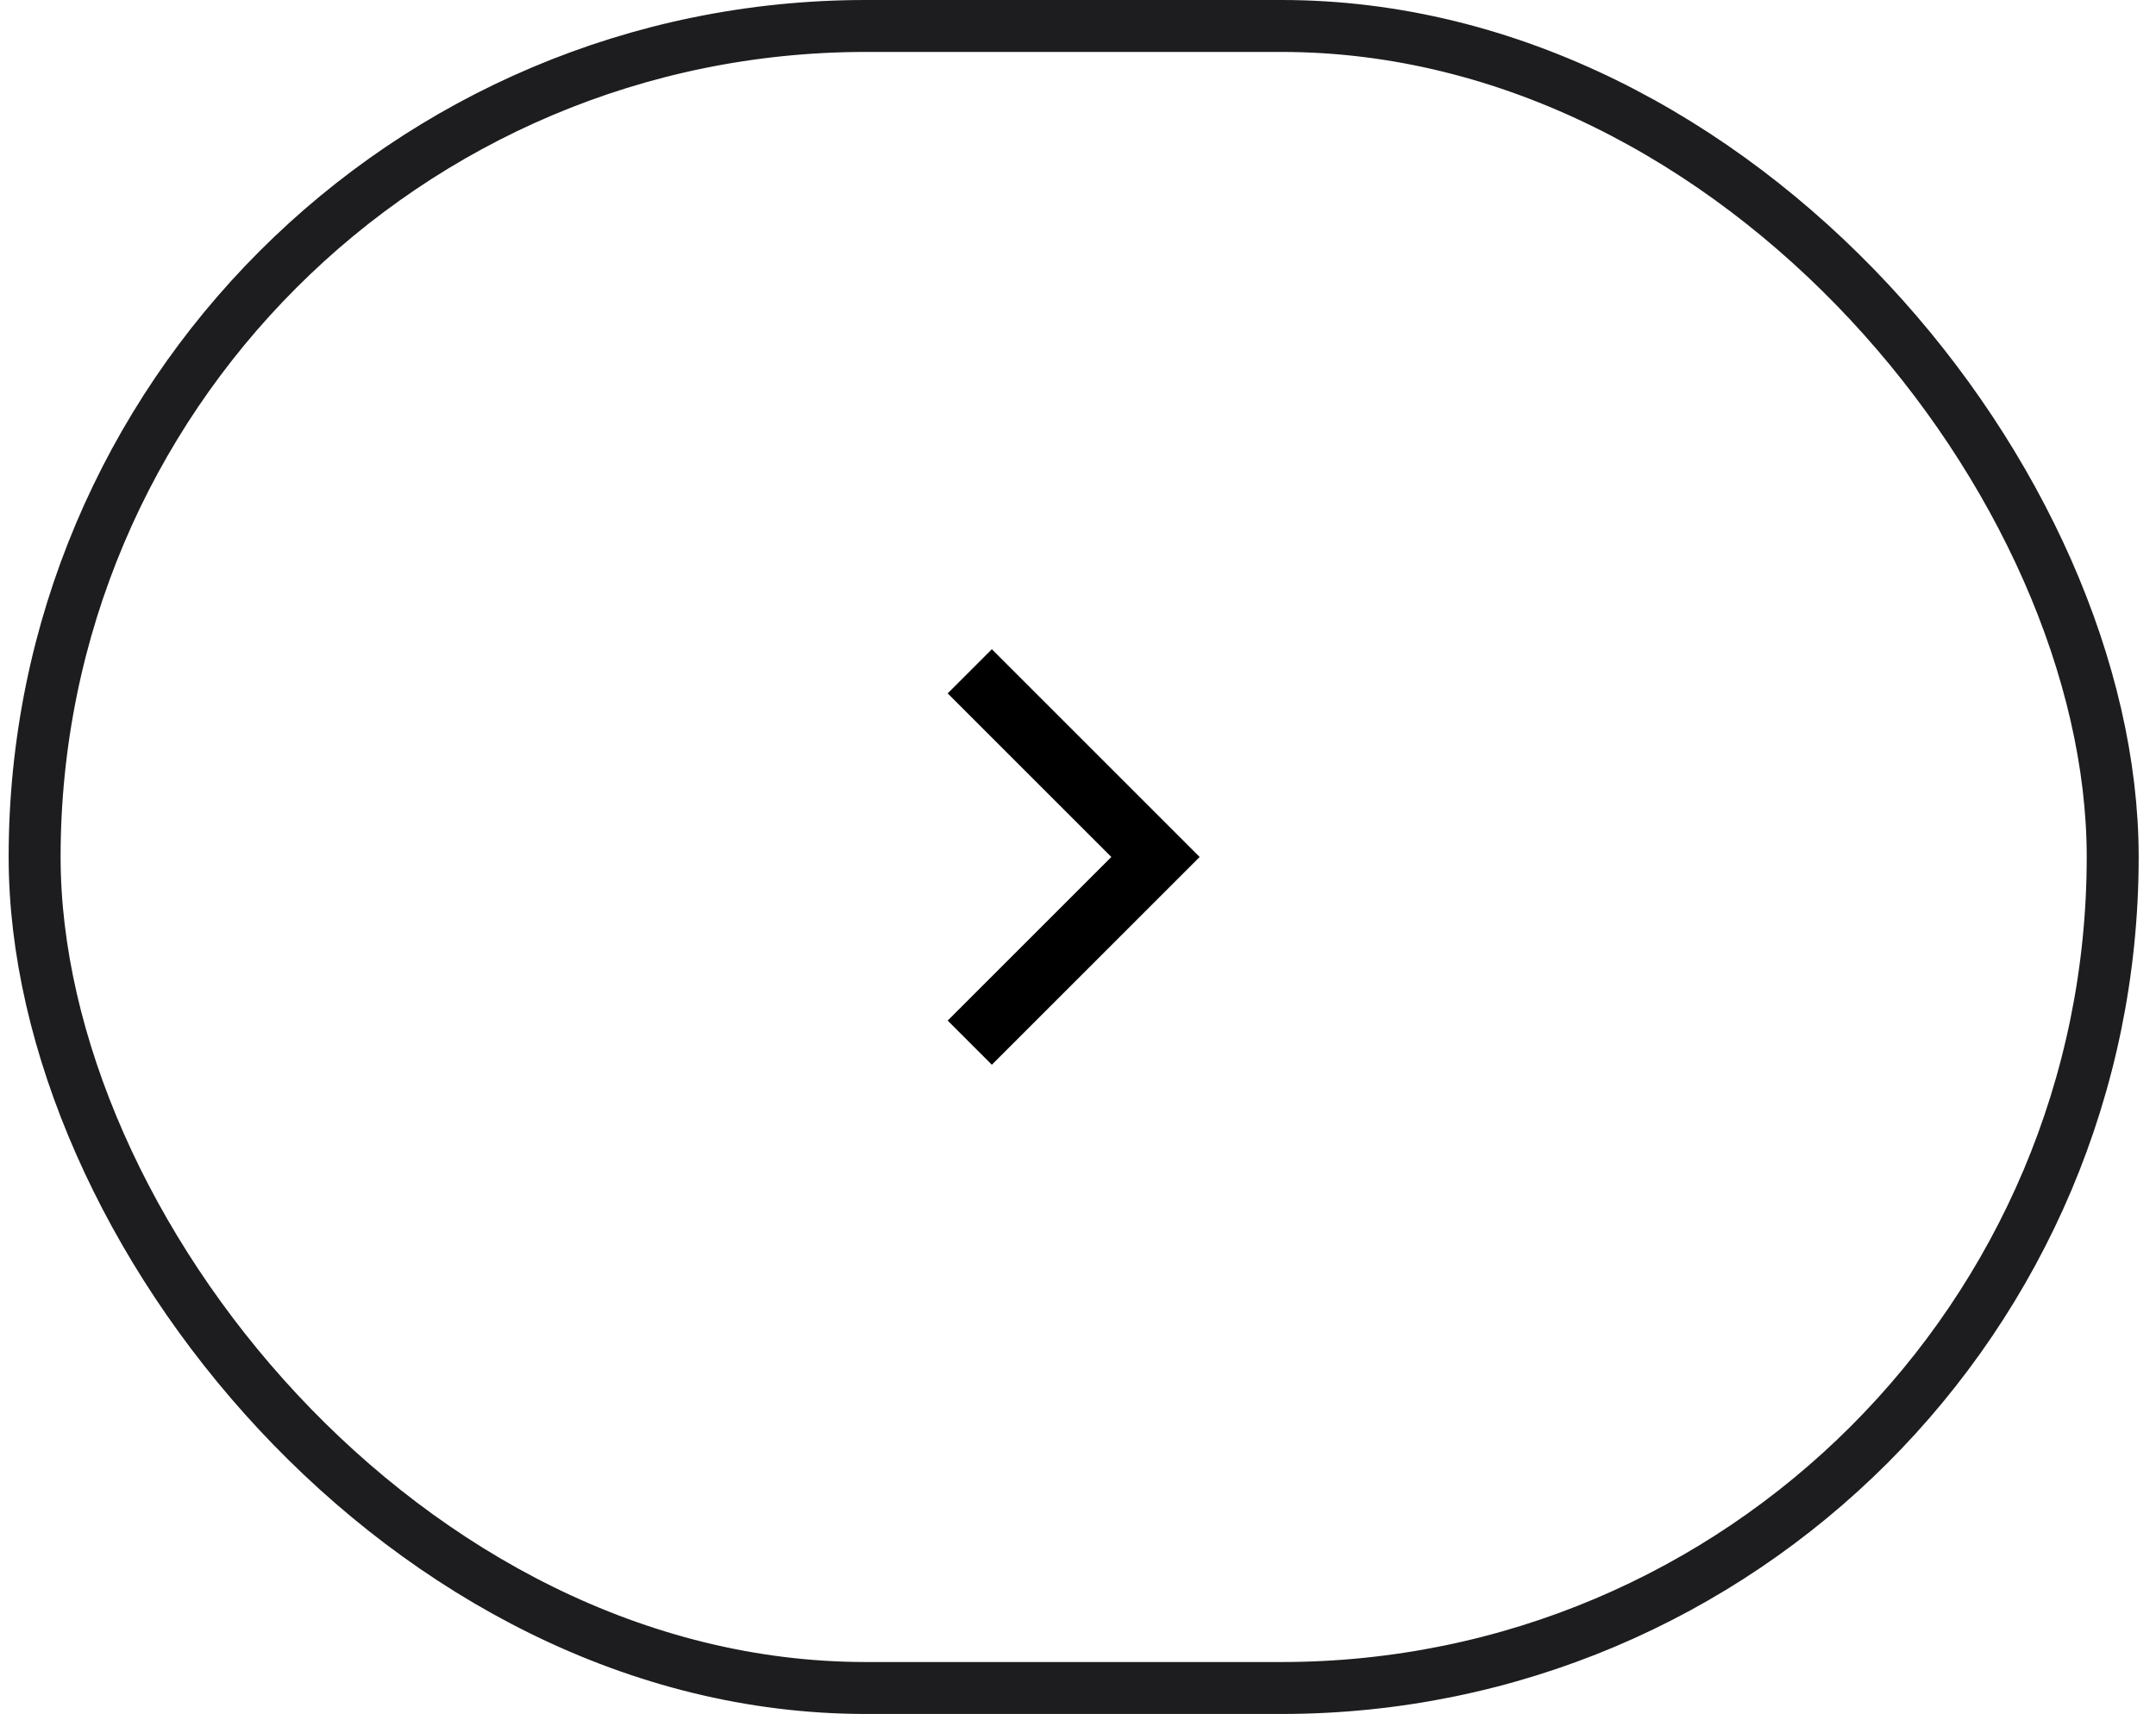 <svg width="83" height="66" viewBox="0 0 83 66" fill="none" xmlns="http://www.w3.org/2000/svg">
<rect x="1.333" y="1" width="80" height="64" rx="32" stroke="#1D1D1F" stroke-width="2"/>
<path d="M42.783 33L36.483 26.7L38.183 25L46.183 33L38.183 41L36.483 39.3L42.783 33Z" fill="black"/>
</svg>
